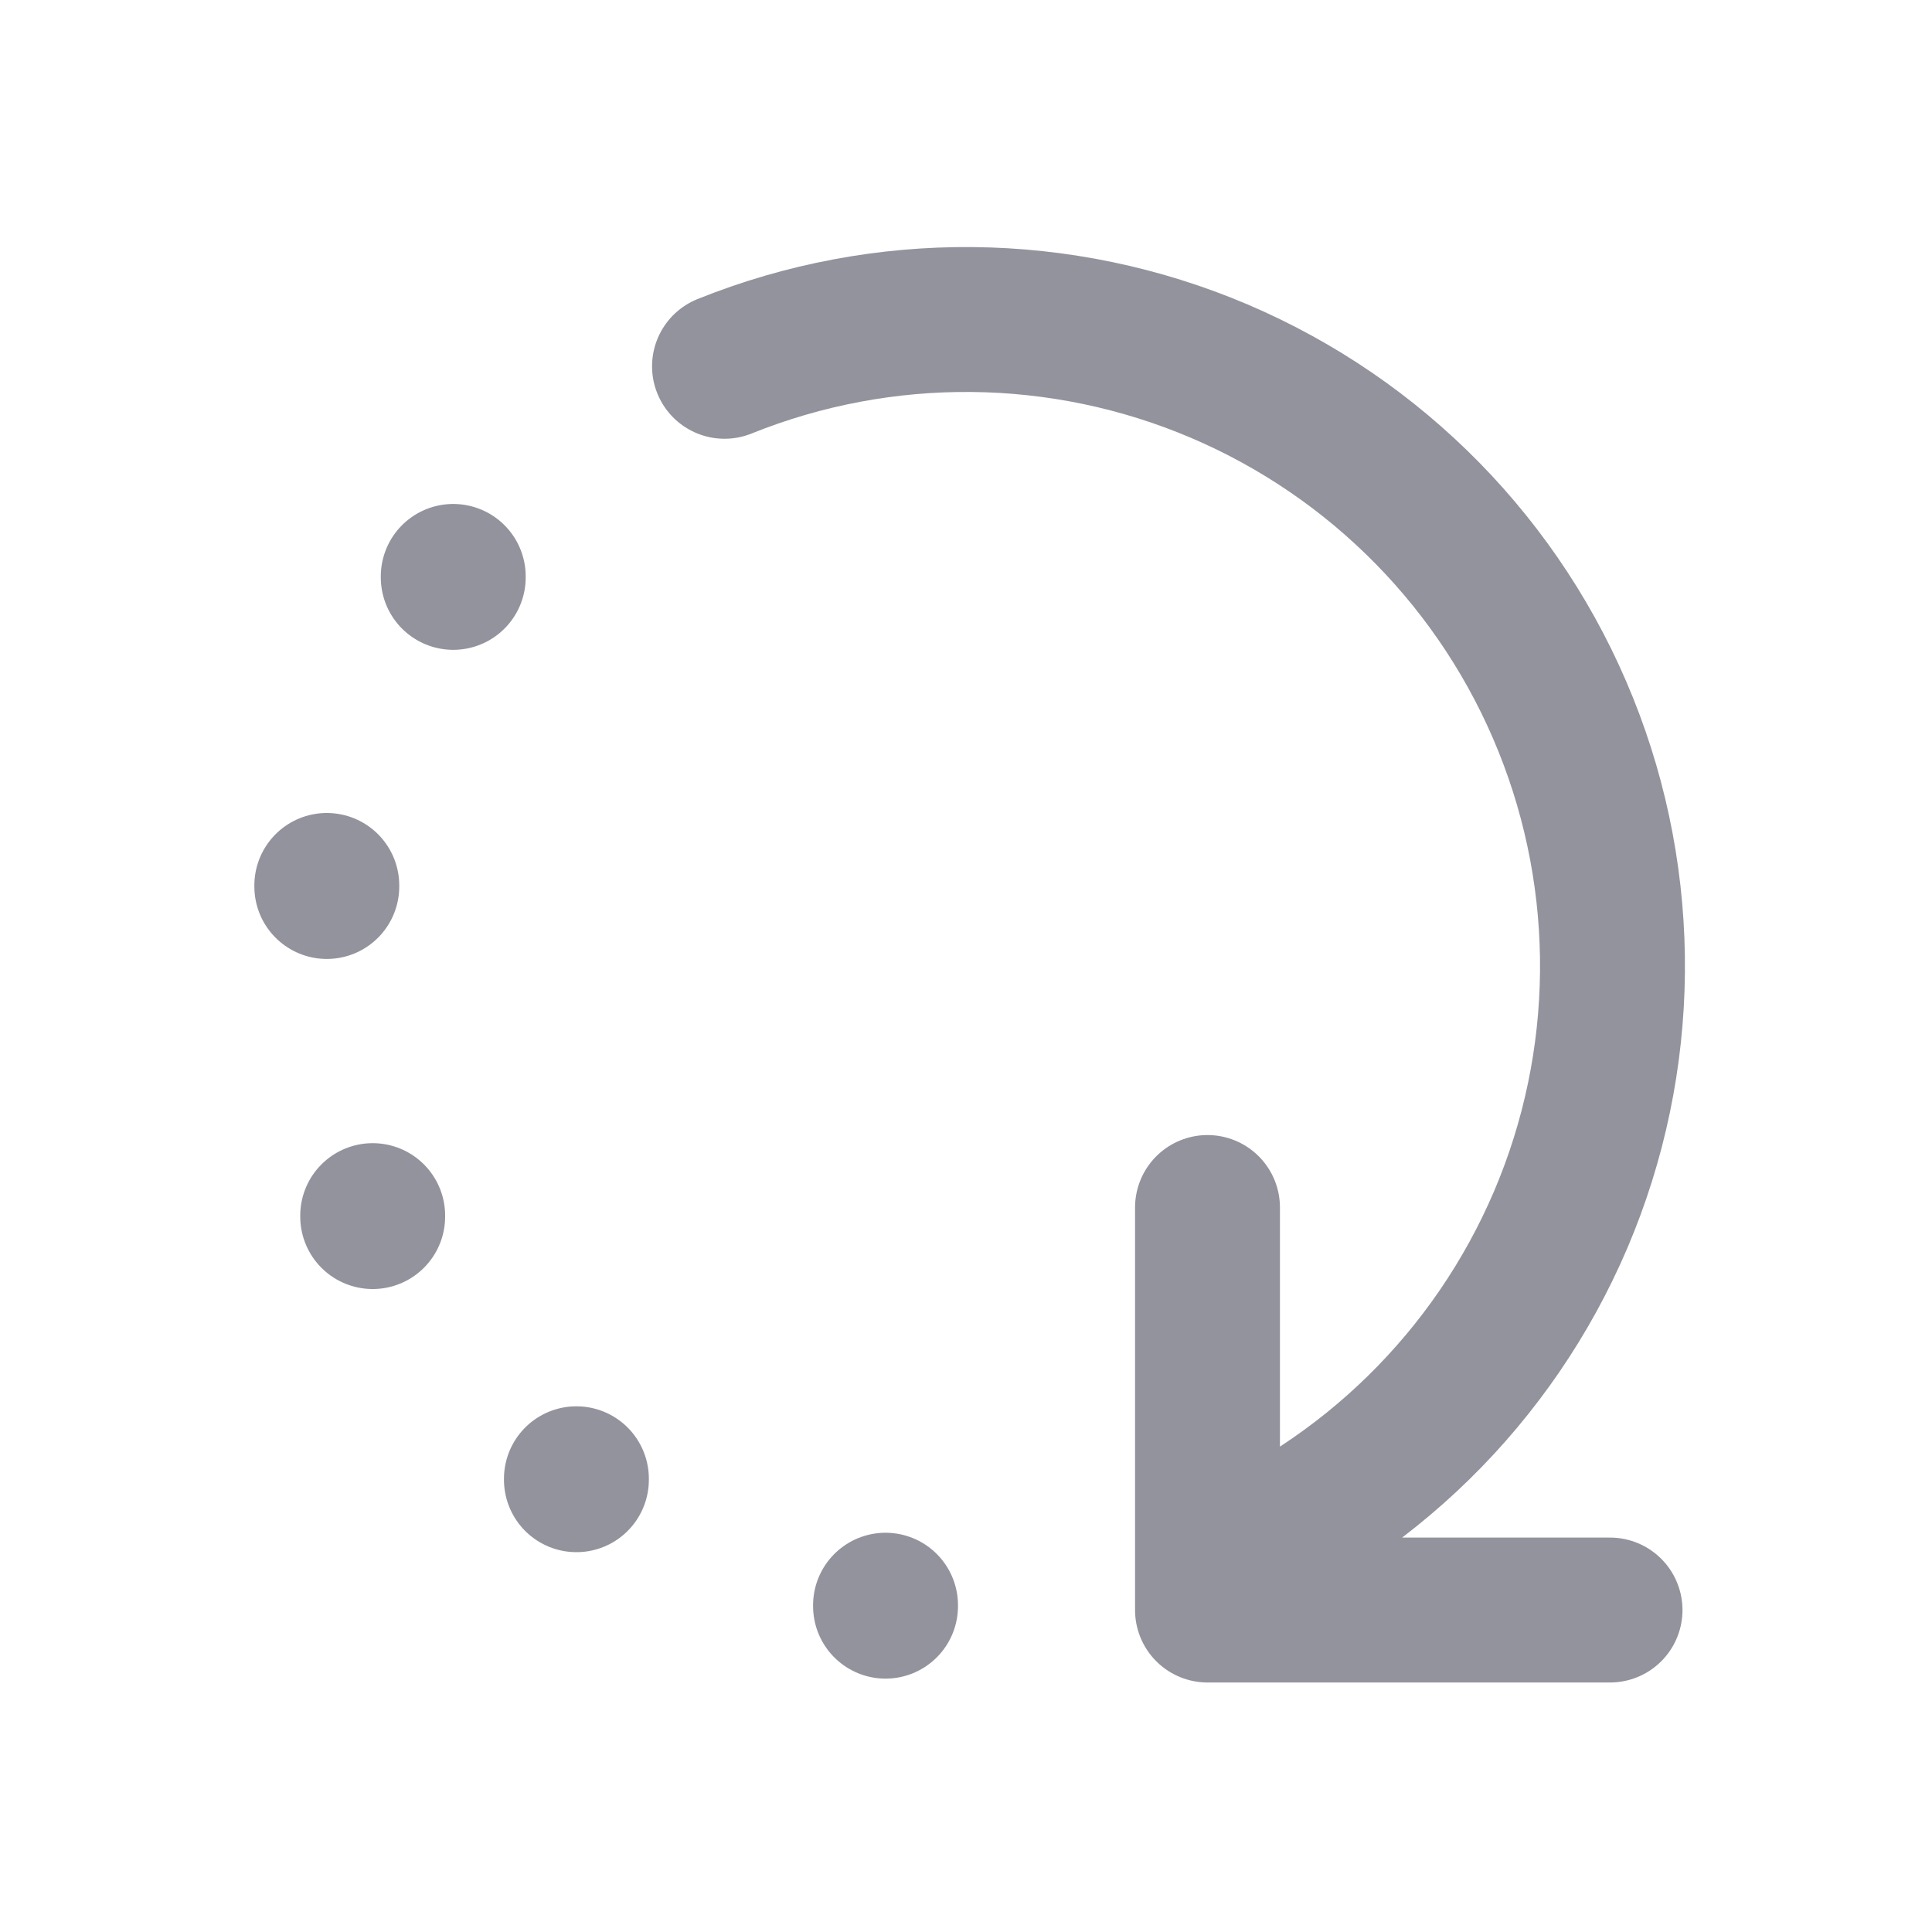 <svg width="20" height="20" viewBox="0 0 20 20" fill="none" xmlns="http://www.w3.org/2000/svg">
<g clip-path="url(#clip0_1573_8763)">
<path d="M7.5 3.792C9.147 3.129 10.989 3.147 12.622 3.842C14.255 4.538 15.545 5.853 16.208 7.5C16.871 9.146 16.853 10.989 16.158 12.622C15.462 14.255 14.147 15.545 12.5 16.208M12.5 12.5V16.667H16.667" stroke="#93939D" stroke-width="1.5" stroke-linecap="round" stroke-linejoin="round"/>
<path d="M4.692 5.967V5.977" stroke="#93939D" stroke-width="1.5" stroke-linecap="round" stroke-linejoin="round"/>
<path d="M3.383 9.166V9.177" stroke="#93939D" stroke-width="1.5" stroke-linecap="round" stroke-linejoin="round"/>
<path d="M3.858 12.584V12.594" stroke="#93939D" stroke-width="1.5" stroke-linecap="round" stroke-linejoin="round"/>
<path d="M5.967 15.308V15.318" stroke="#93939D" stroke-width="1.5" stroke-linecap="round" stroke-linejoin="round"/>
<path d="M9.167 16.617V16.627" stroke="#93939D" stroke-width="1.5" stroke-linecap="round" stroke-linejoin="round"/>
</g>
<defs>
<clipPath id="clip0_1573_8763">
<rect width="20" height="20" fill="white"/>
</clipPath>
</defs>
</svg>
